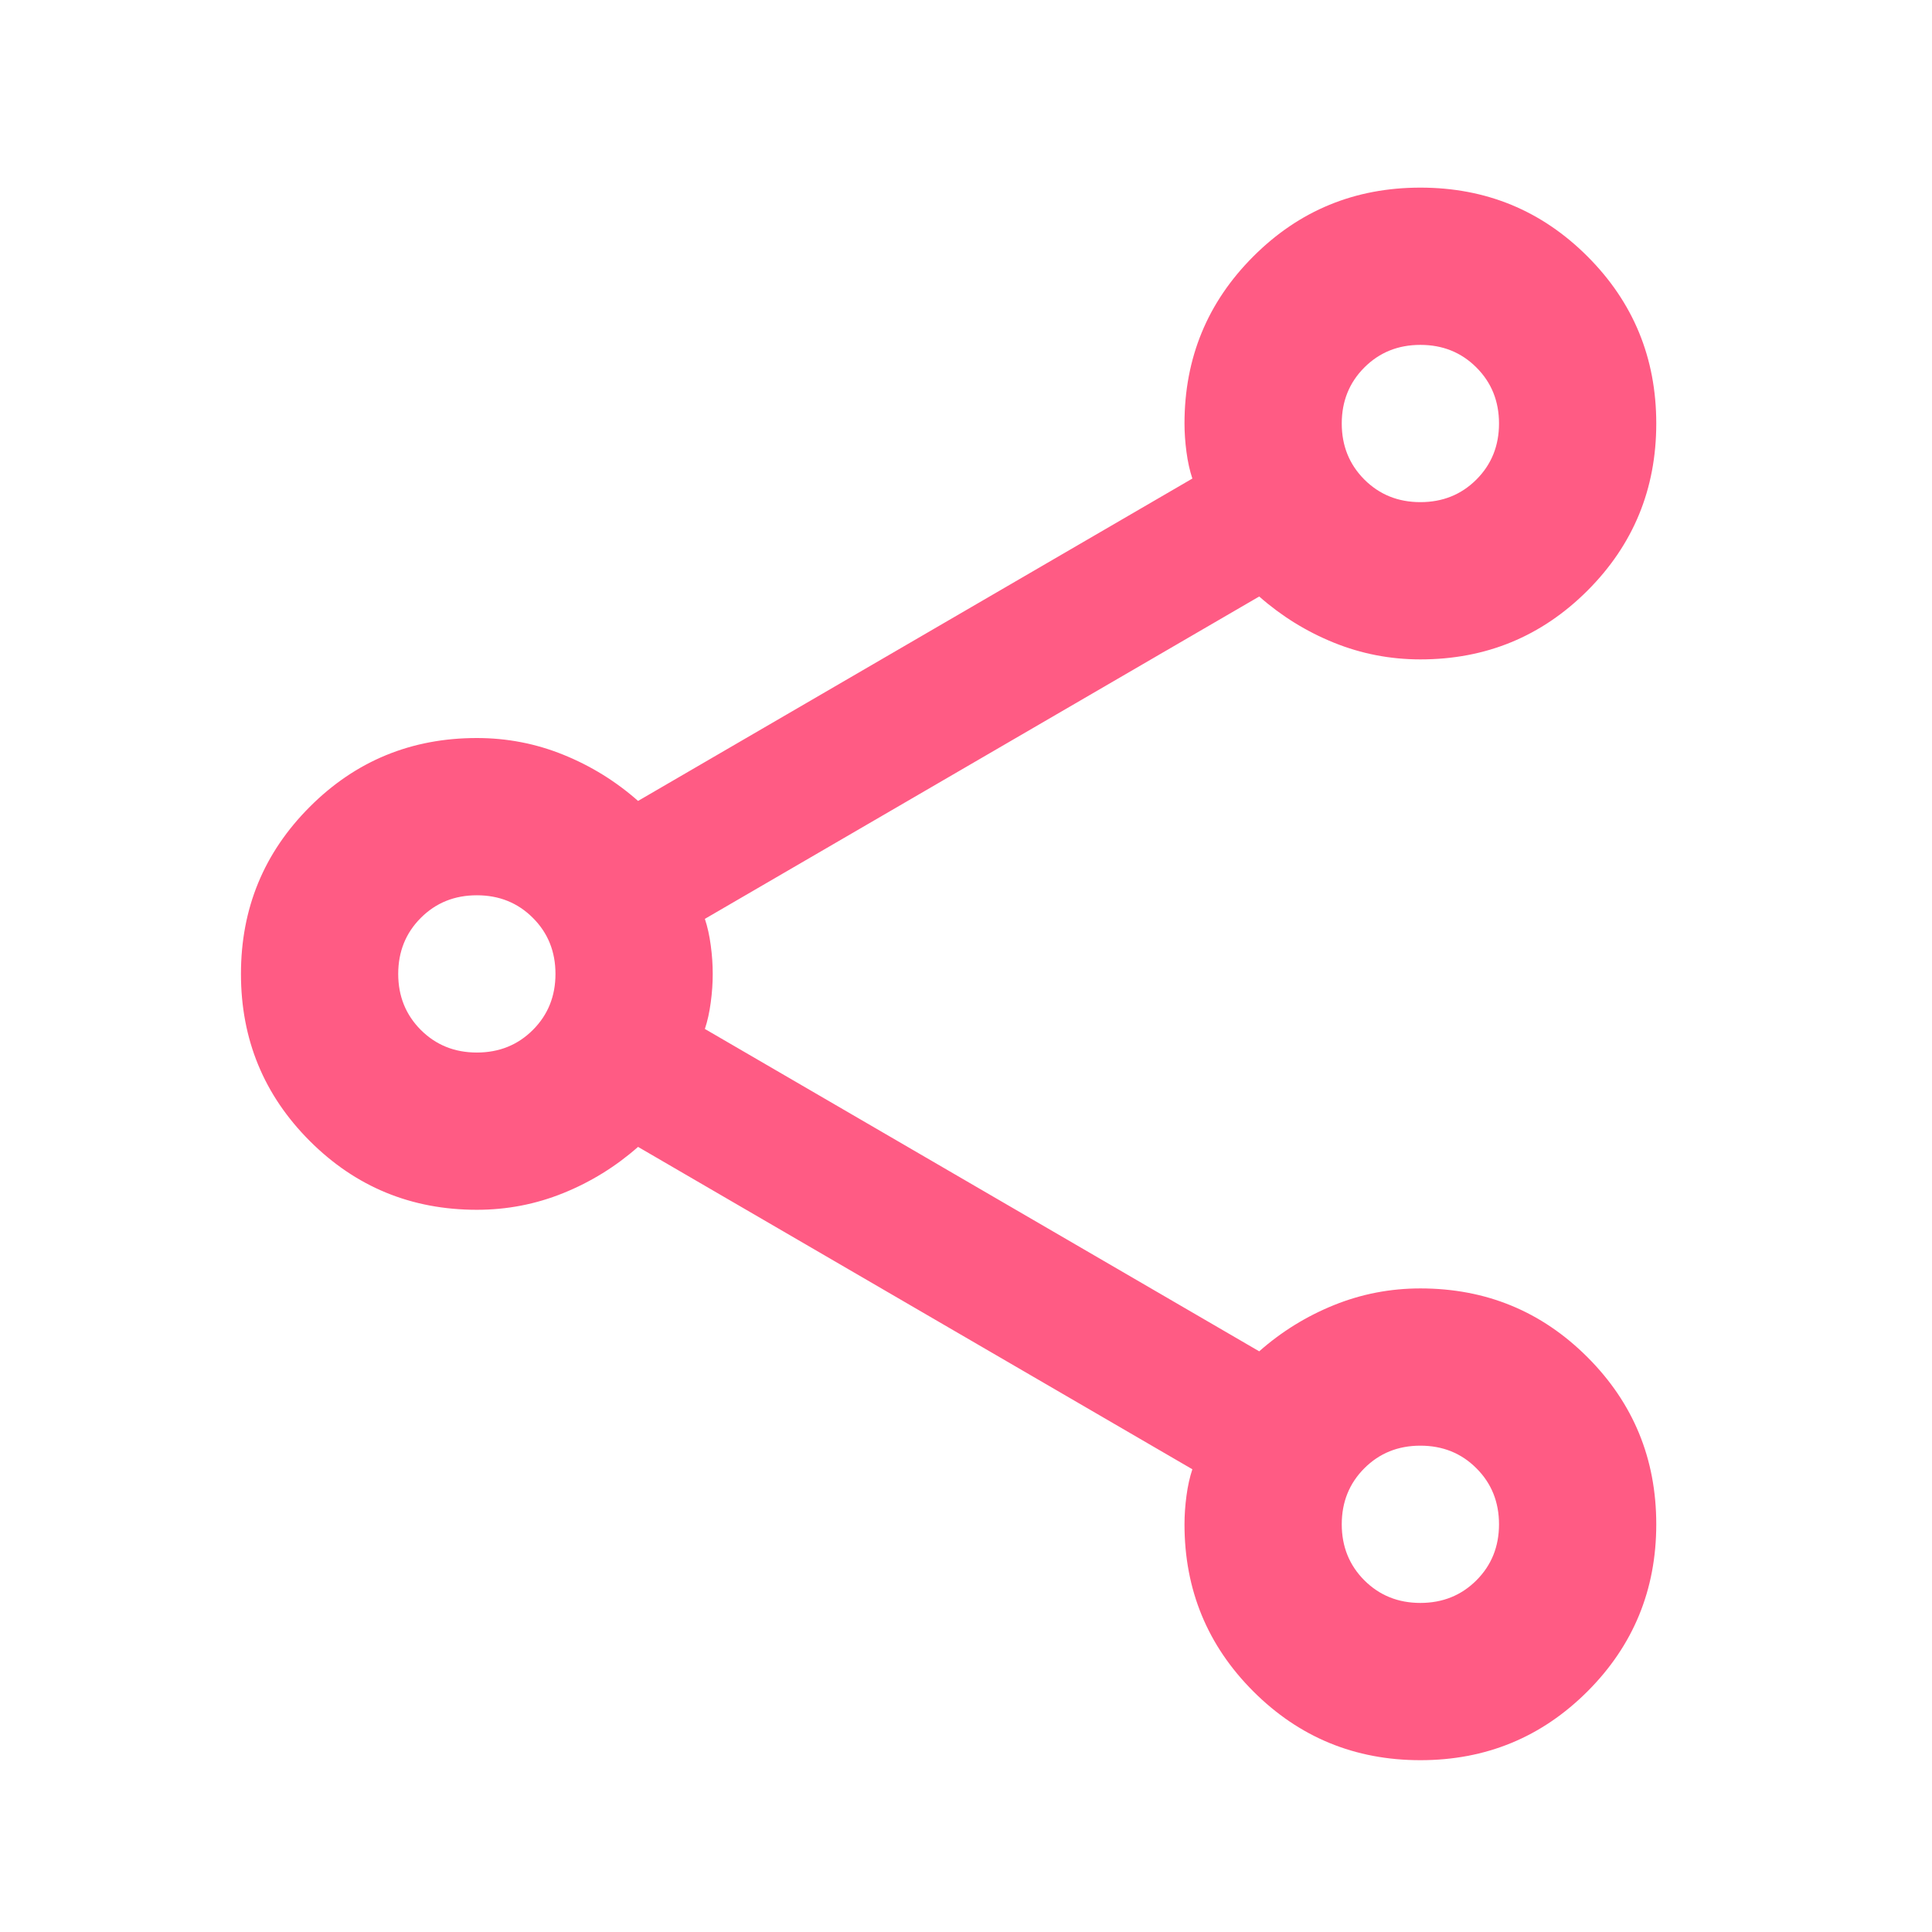 <svg width="43" height="43" viewBox="0 0 43 43" fill="none" xmlns="http://www.w3.org/2000/svg">
<mask id="mask0_391_10079" style="mask-type:alpha" maskUnits="userSpaceOnUse" x="0" y="0" width="43" height="43">
<rect x="0.113" y="0.676" width="42" height="42" fill="#D9D9D9"/>
</mask>
<g mask="url(#mask0_391_10079)">
<path d="M31.613 39.176C30.155 39.176 28.915 38.665 27.895 37.645C26.874 36.624 26.363 35.384 26.363 33.926C26.363 33.722 26.378 33.51 26.407 33.291C26.436 33.073 26.48 32.876 26.538 32.701L14.201 25.526C13.705 25.963 13.151 26.306 12.538 26.554C11.926 26.802 11.284 26.926 10.613 26.926C9.155 26.926 7.915 26.415 6.895 25.395C5.874 24.374 5.363 23.134 5.363 21.676C5.363 20.217 5.874 18.978 6.895 17.957C7.915 16.936 9.155 16.426 10.613 16.426C11.284 16.426 11.926 16.55 12.538 16.798C13.151 17.046 13.705 17.388 14.201 17.826L26.538 10.651C26.48 10.476 26.436 10.279 26.407 10.06C26.378 9.841 26.363 9.63 26.363 9.426C26.363 7.967 26.874 6.728 27.895 5.707C28.915 4.686 30.155 4.176 31.613 4.176C33.072 4.176 34.311 4.686 35.332 5.707C36.353 6.728 36.863 7.967 36.863 9.426C36.863 10.884 36.353 12.124 35.332 13.145C34.311 14.165 33.072 14.676 31.613 14.676C30.942 14.676 30.301 14.552 29.688 14.304C29.076 14.056 28.522 13.713 28.026 13.276L15.688 20.451C15.747 20.626 15.79 20.823 15.819 21.041C15.849 21.26 15.863 21.472 15.863 21.676C15.863 21.88 15.849 22.091 15.819 22.31C15.79 22.529 15.747 22.726 15.688 22.901L28.026 30.076C28.522 29.638 29.076 29.296 29.688 29.048C30.301 28.8 30.942 28.676 31.613 28.676C33.072 28.676 34.311 29.186 35.332 30.207C36.353 31.228 36.863 32.467 36.863 33.926C36.863 35.384 36.353 36.624 35.332 37.645C34.311 38.665 33.072 39.176 31.613 39.176ZM31.613 11.176C32.109 11.176 32.525 11.008 32.86 10.673C33.196 10.337 33.363 9.922 33.363 9.426C33.363 8.93 33.196 8.514 32.86 8.179C32.525 7.843 32.109 7.676 31.613 7.676C31.117 7.676 30.702 7.843 30.366 8.179C30.031 8.514 29.863 8.93 29.863 9.426C29.863 9.922 30.031 10.337 30.366 10.673C30.702 11.008 31.117 11.176 31.613 11.176ZM10.613 23.426C11.109 23.426 11.525 23.258 11.86 22.923C12.196 22.587 12.363 22.172 12.363 21.676C12.363 21.18 12.196 20.764 11.86 20.429C11.525 20.093 11.109 19.926 10.613 19.926C10.117 19.926 9.702 20.093 9.366 20.429C9.031 20.764 8.863 21.18 8.863 21.676C8.863 22.172 9.031 22.587 9.366 22.923C9.702 23.258 10.117 23.426 10.613 23.426ZM31.613 35.676C32.109 35.676 32.525 35.508 32.86 35.173C33.196 34.837 33.363 34.422 33.363 33.926C33.363 33.43 33.196 33.014 32.86 32.679C32.525 32.343 32.109 32.176 31.613 32.176C31.117 32.176 30.702 32.343 30.366 32.679C30.031 33.014 29.863 33.43 29.863 33.926C29.863 34.422 30.031 34.837 30.366 35.173C30.702 35.508 31.117 35.676 31.613 35.676Z" fill="#FF5B84"/>
</g>
</svg>
